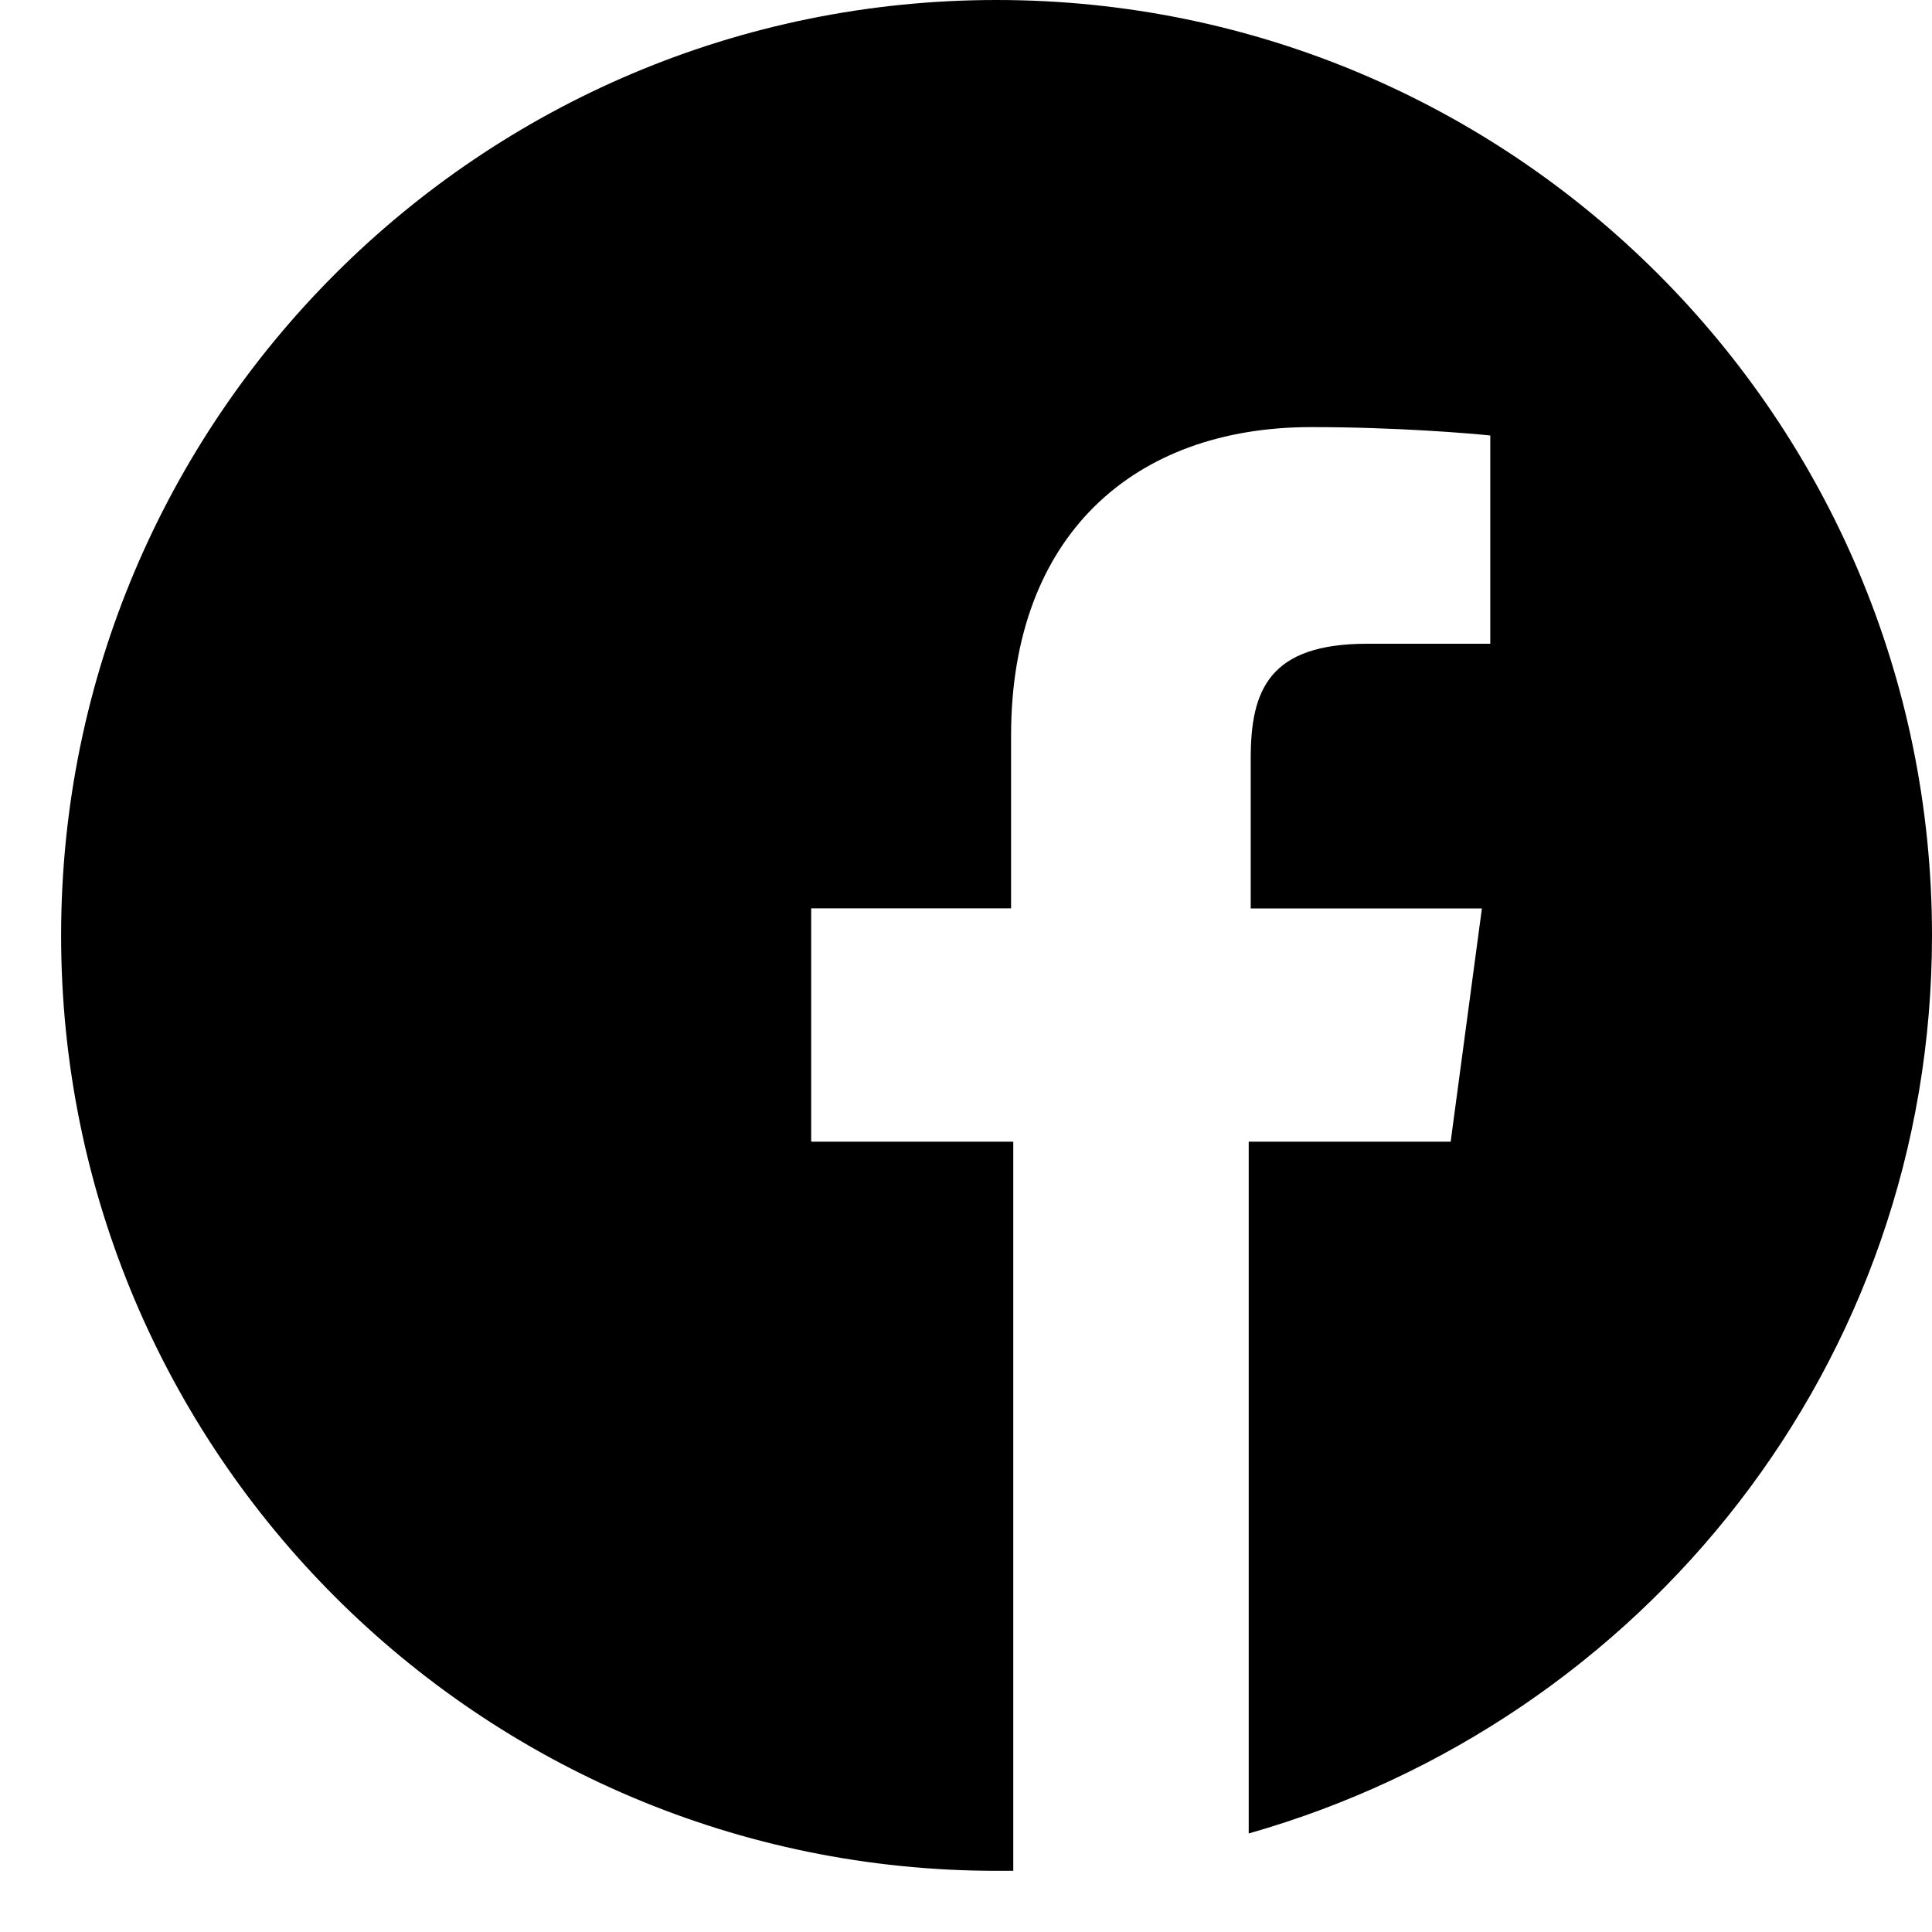 <svg width="30" height="30" fill="none" xmlns="http://www.w3.org/2000/svg"><path d="M30 14.526C30 6.503 23.498 0 15.475 0S.949 6.503.949 14.526 7.452 29.05 15.475 29.05h.259V17.728h-3.138v-3.623H15.7V11.42c0-3.106 1.909-4.788 4.659-4.788 1.326 0 2.459.097 2.782.13v3.234h-1.909c-1.52 0-1.811.712-1.811 1.78v2.33h3.59l-.485 3.622H19.39V28.47C25.536 26.722 30 21.158 30 14.526z" fill="currentColor"/></svg>